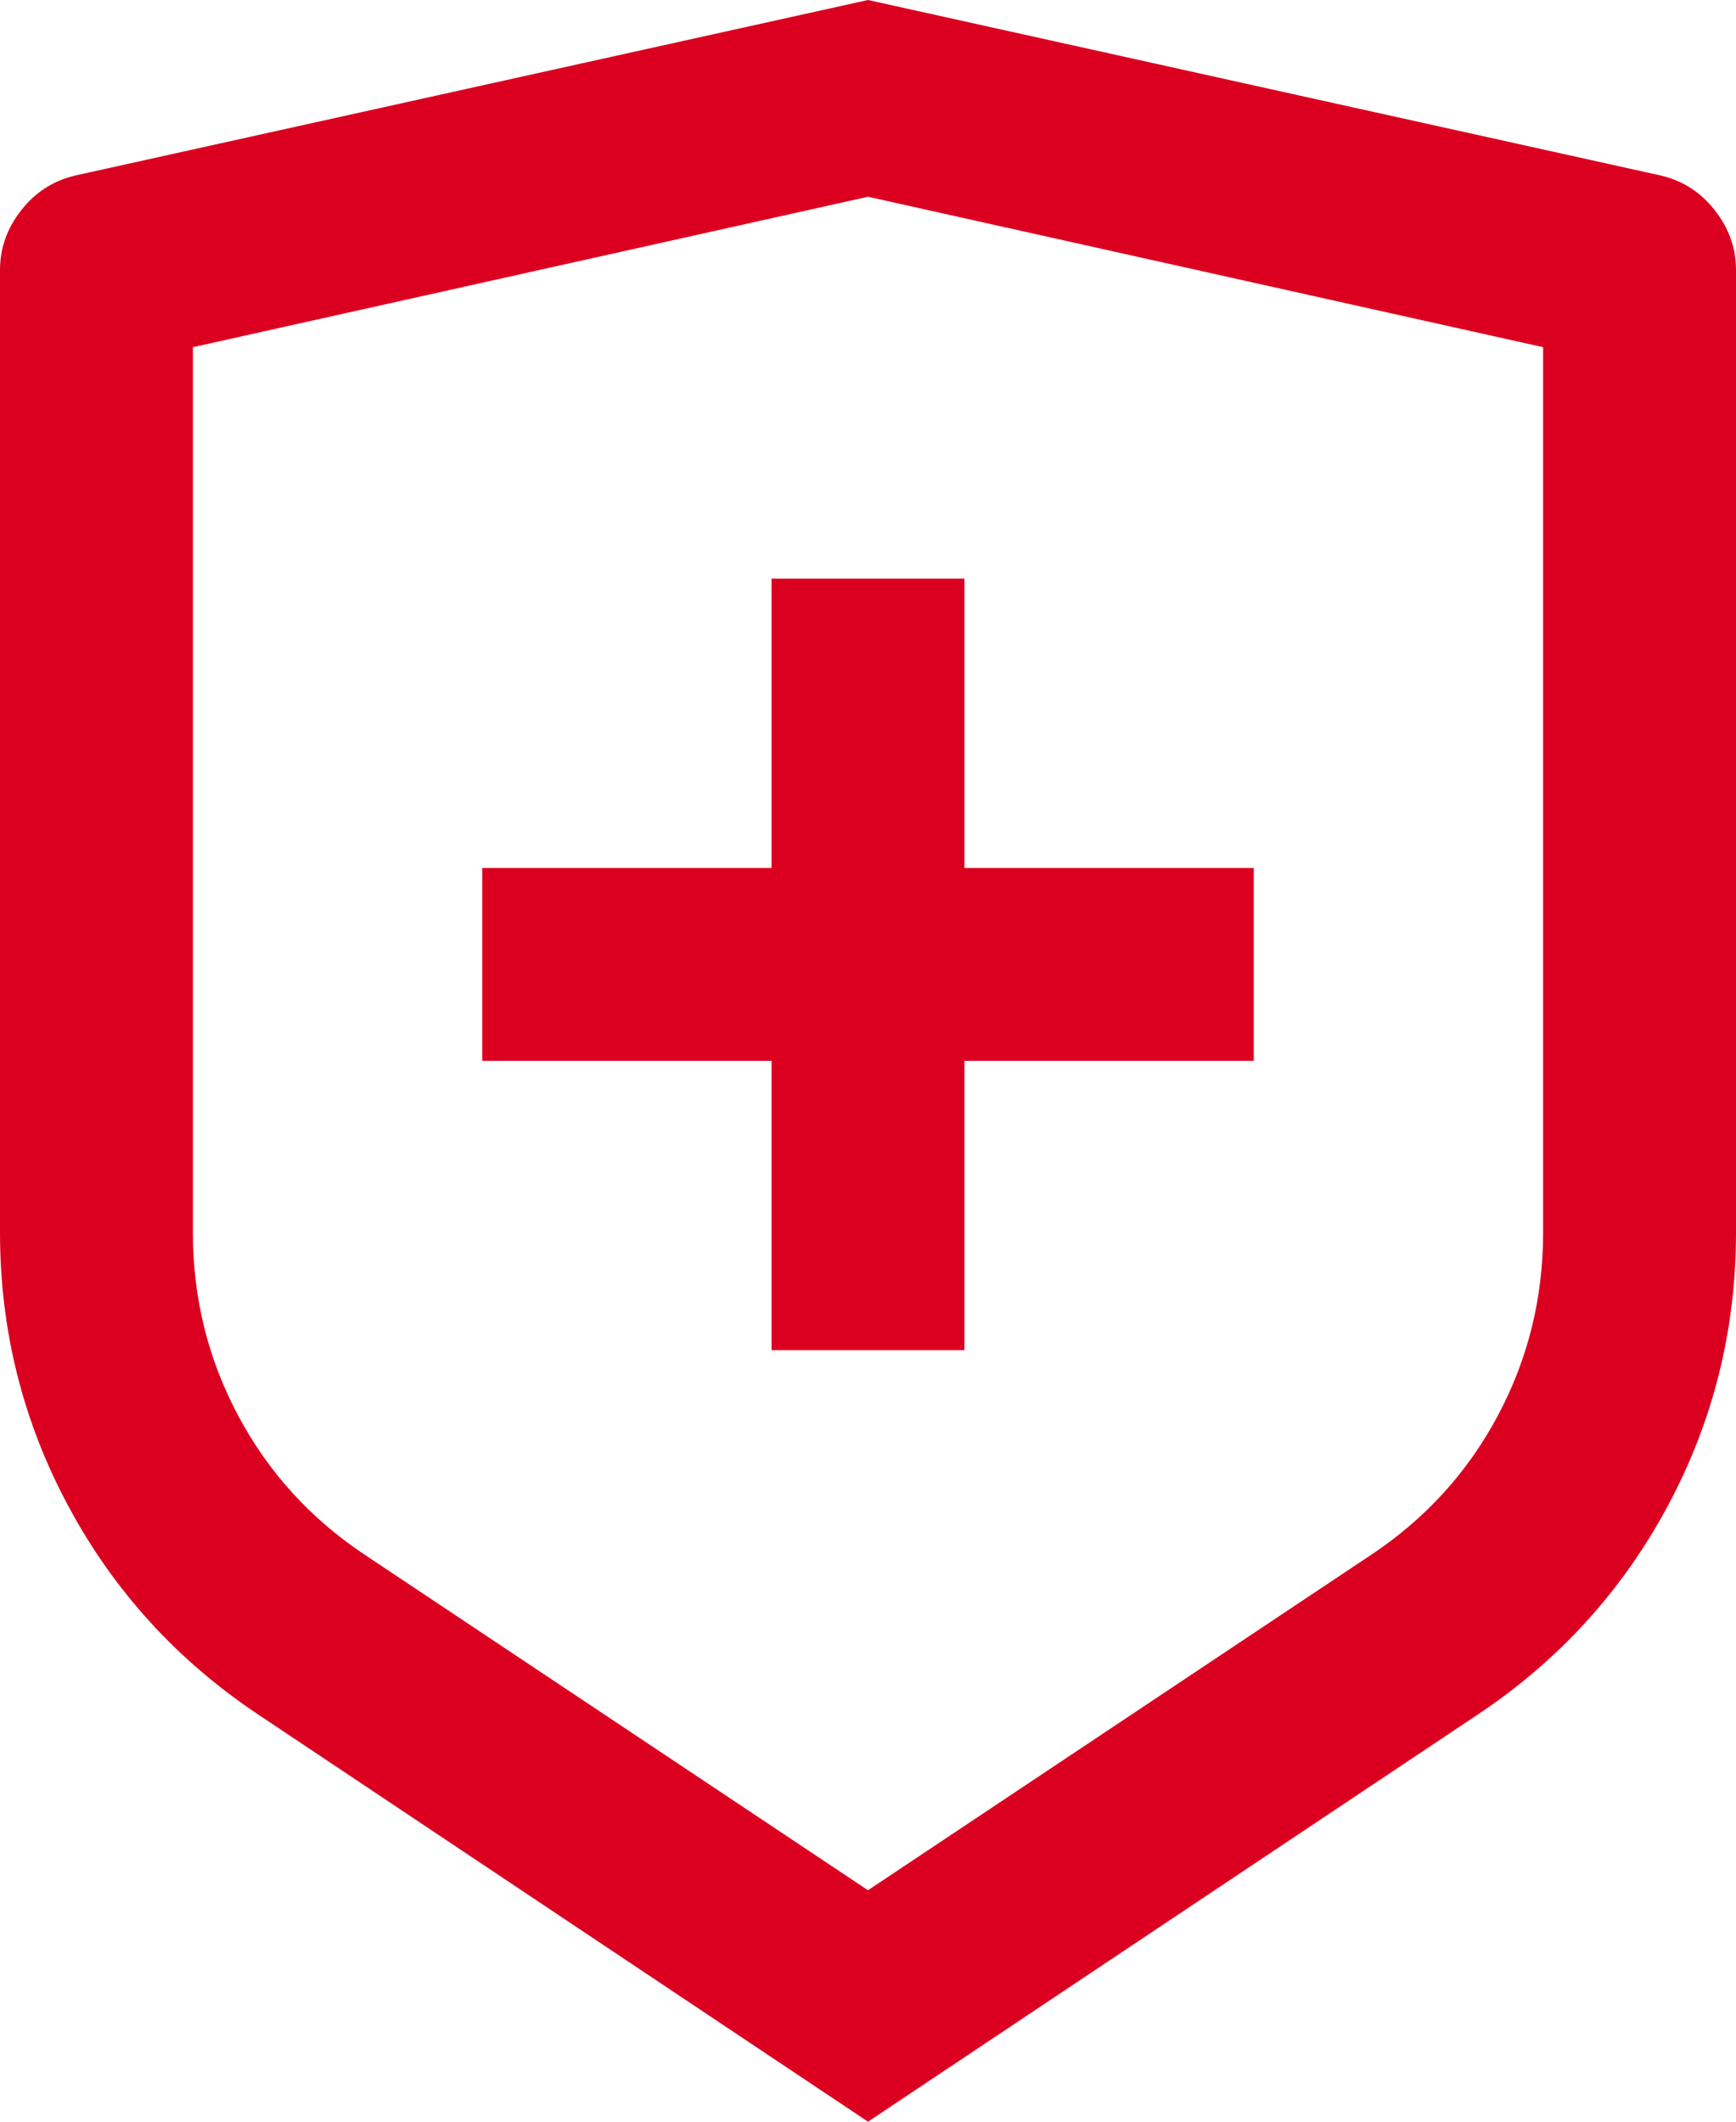<svg width="18" height="22" viewBox="0 0 18 22" fill="none" xmlns="http://www.w3.org/2000/svg">
<path d="M0.78 1.82L9 0L17.22 1.82C17.447 1.873 17.633 1.993 17.78 2.18C17.927 2.367 18 2.573 18 2.8V12.78C18 13.793 17.763 14.74 17.29 15.62C16.817 16.5 16.16 17.22 15.32 17.78L9 22L2.68 17.78C1.84 17.22 1.183 16.5 0.71 15.62C0.237 14.74 0 13.793 0 12.78V2.8C0 2.573 0.073 2.367 0.22 2.18C0.367 1.993 0.553 1.873 0.78 1.82ZM2 3.6V12.78C2 13.46 2.157 14.093 2.47 14.68C2.783 15.267 3.22 15.747 3.78 16.12L9 19.6L14.22 16.12C14.78 15.747 15.217 15.267 15.53 14.68C15.843 14.093 16 13.46 16 12.78V3.6L9 2.04L2 3.6ZM8 9V6H10V9H13V11H10V14H8V11H5V9H8Z" fill="#DB0020"/>
</svg>
